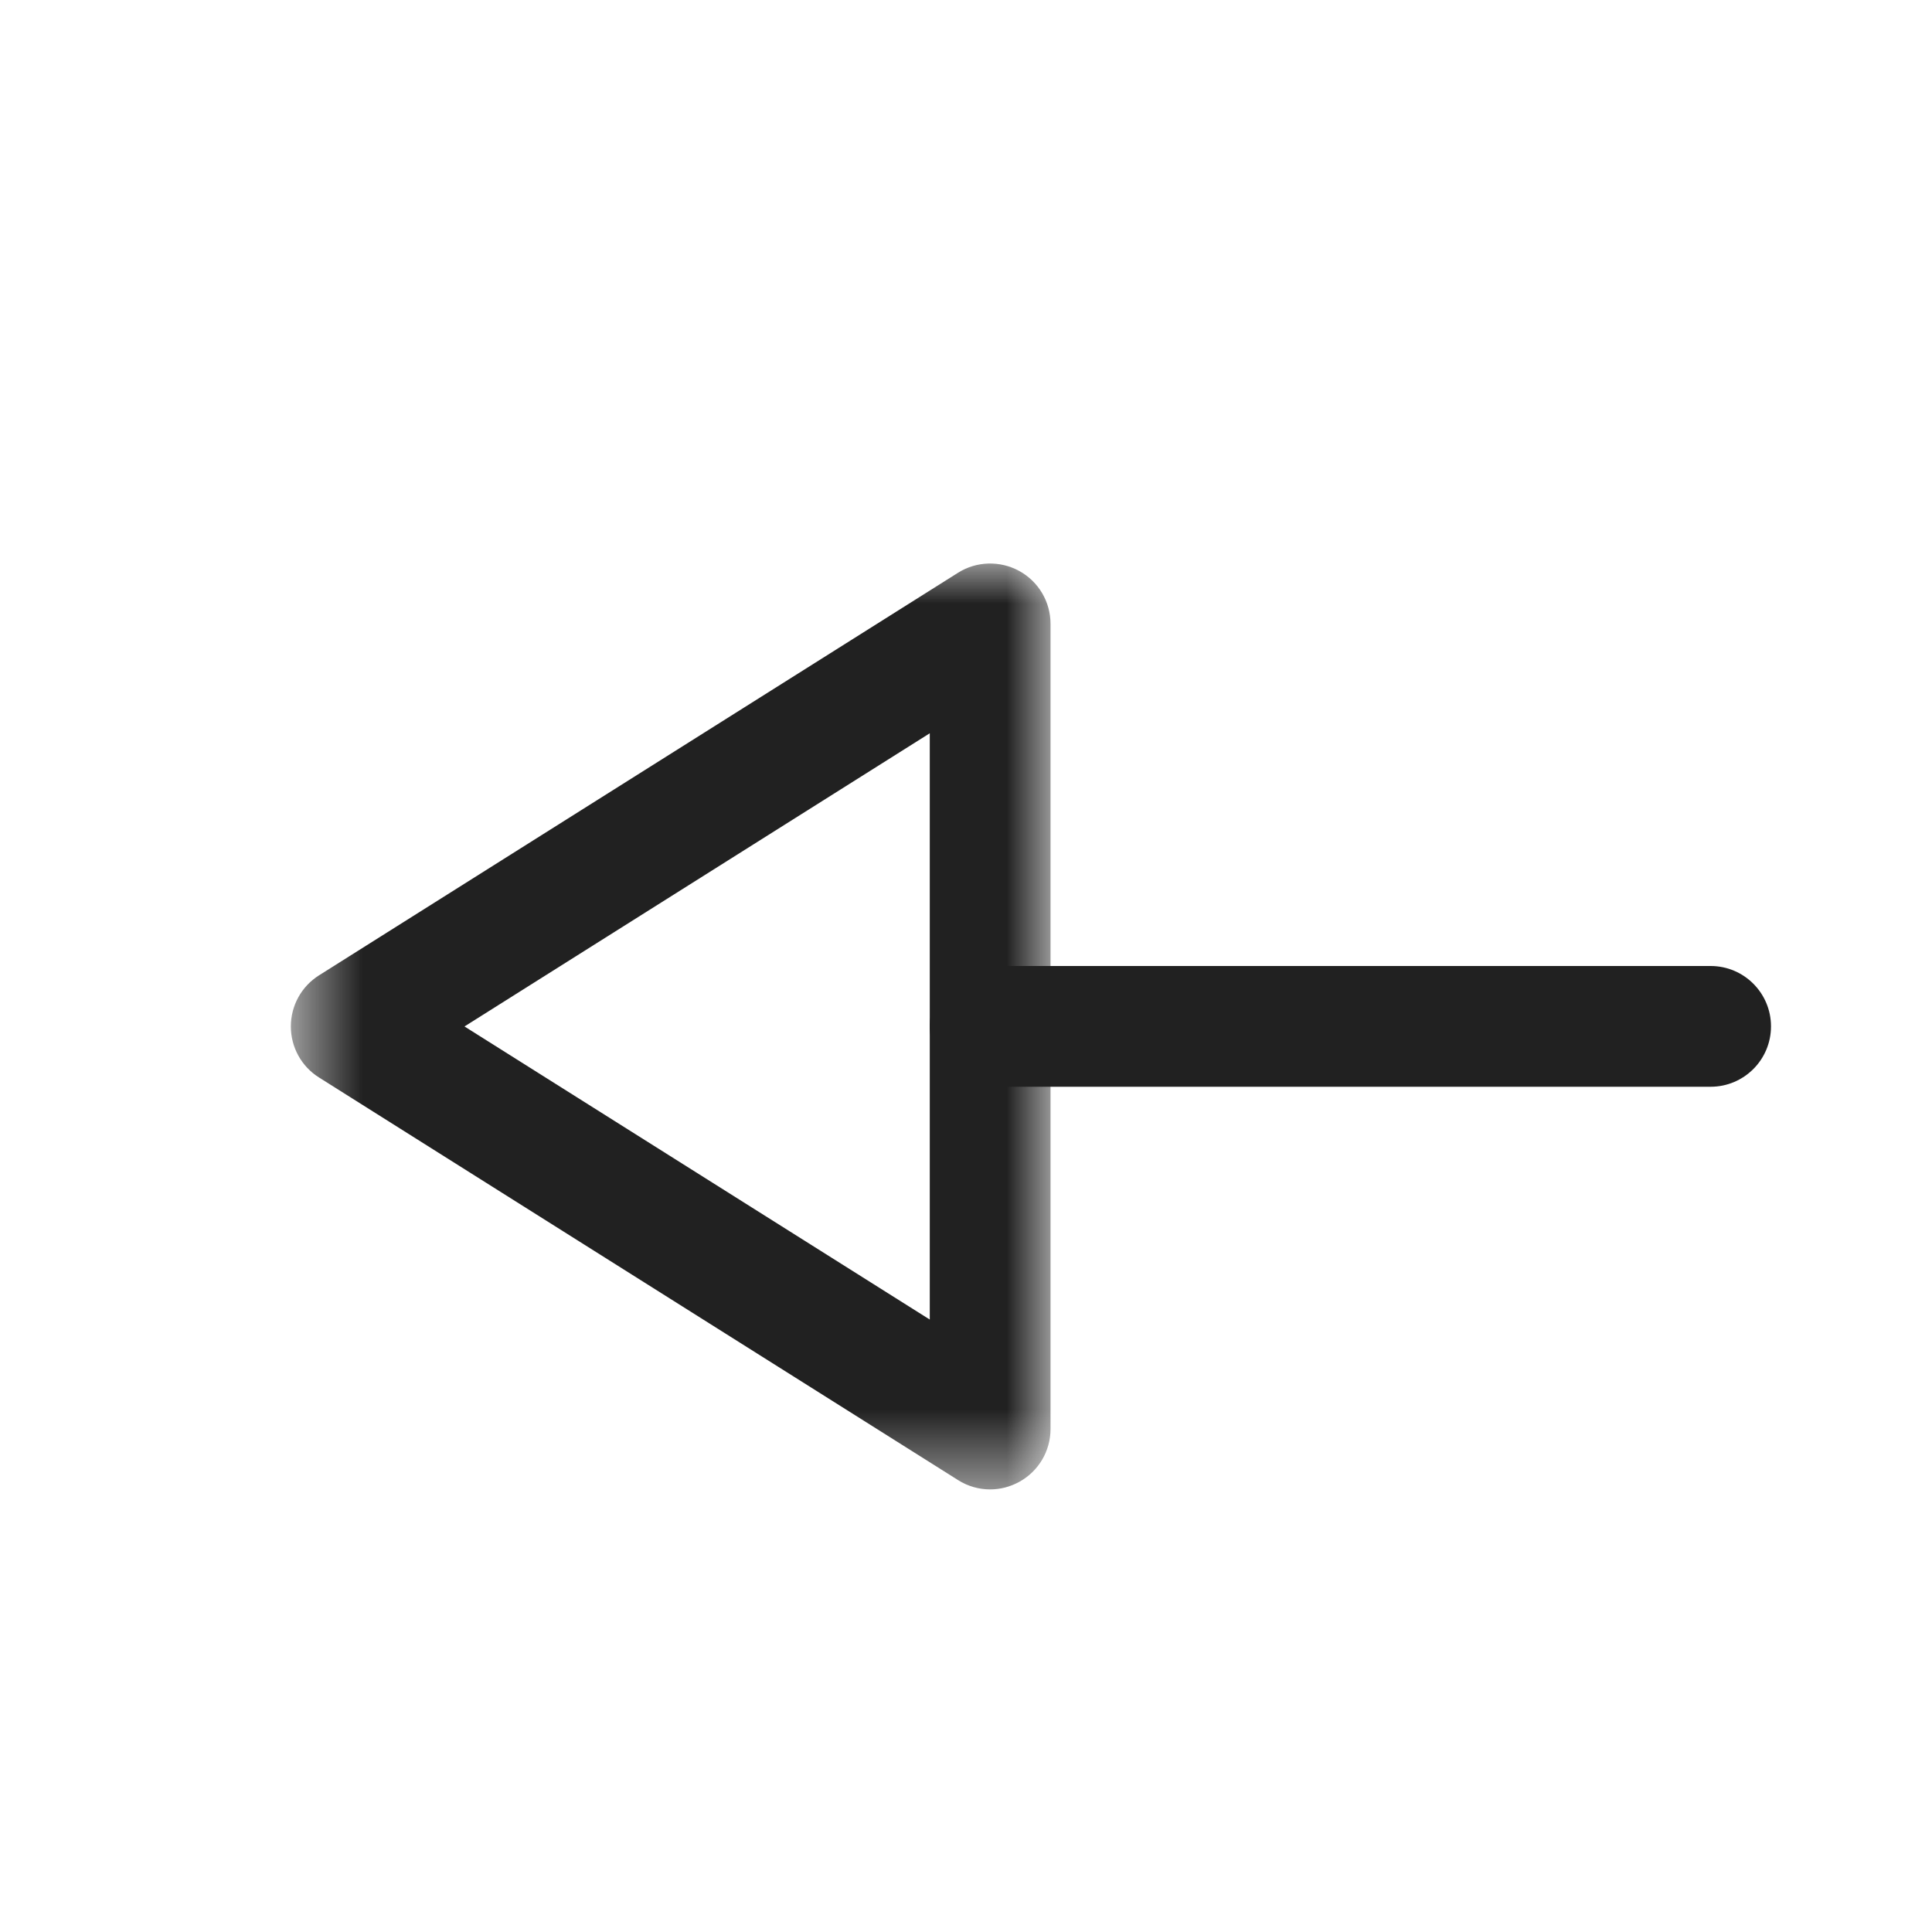 <svg width="24" height="24" viewBox="0 0 24 24" fill="none" xmlns="http://www.w3.org/2000/svg">
<g id="Iconly/Light-Outline/Arrow - Left 3">
<g id="Arrow - Left 3">
<path id="Fill 1" fill-rule="evenodd" clip-rule="evenodd" d="M12.3 13.5H21.25C21.664 13.5 22 13.164 22 12.75C22 12.336 21.664 12 21.25 12H12.3C11.886 12 11.55 12.336 11.55 12.75C11.55 13.164 11.886 13.5 12.3 13.5Z" fill="#212121"/>
<g id="Group 5">
<mask id="mask0_430_9000" style="mask-type:luminance" maskUnits="userSpaceOnUse" x="3" y="7" width="11" height="12">
<path id="Clip 4" fill-rule="evenodd" clip-rule="evenodd" d="M13.05 7H3.613V18.501H13.05V7Z" fill="white"/>
</mask>
<g mask="url(#mask0_430_9000)">
<path id="Fill 3" fill-rule="evenodd" clip-rule="evenodd" d="M11.55 9.109V16.392L5.77 12.751L11.55 9.109ZM12.3 18.502C12.425 18.502 12.549 18.47 12.662 18.408C12.902 18.276 13.05 18.025 13.05 17.752V7.75C13.05 7.476 12.902 7.225 12.662 7.093C12.423 6.962 12.13 6.97 11.901 7.115L3.963 12.116C3.744 12.254 3.613 12.493 3.613 12.751C3.613 13.008 3.744 13.248 3.963 13.385L11.901 18.386C12.022 18.463 12.161 18.502 12.3 18.502Z" fill="#212121"/>
</g>
</g>
</g>
</g>
</svg>

